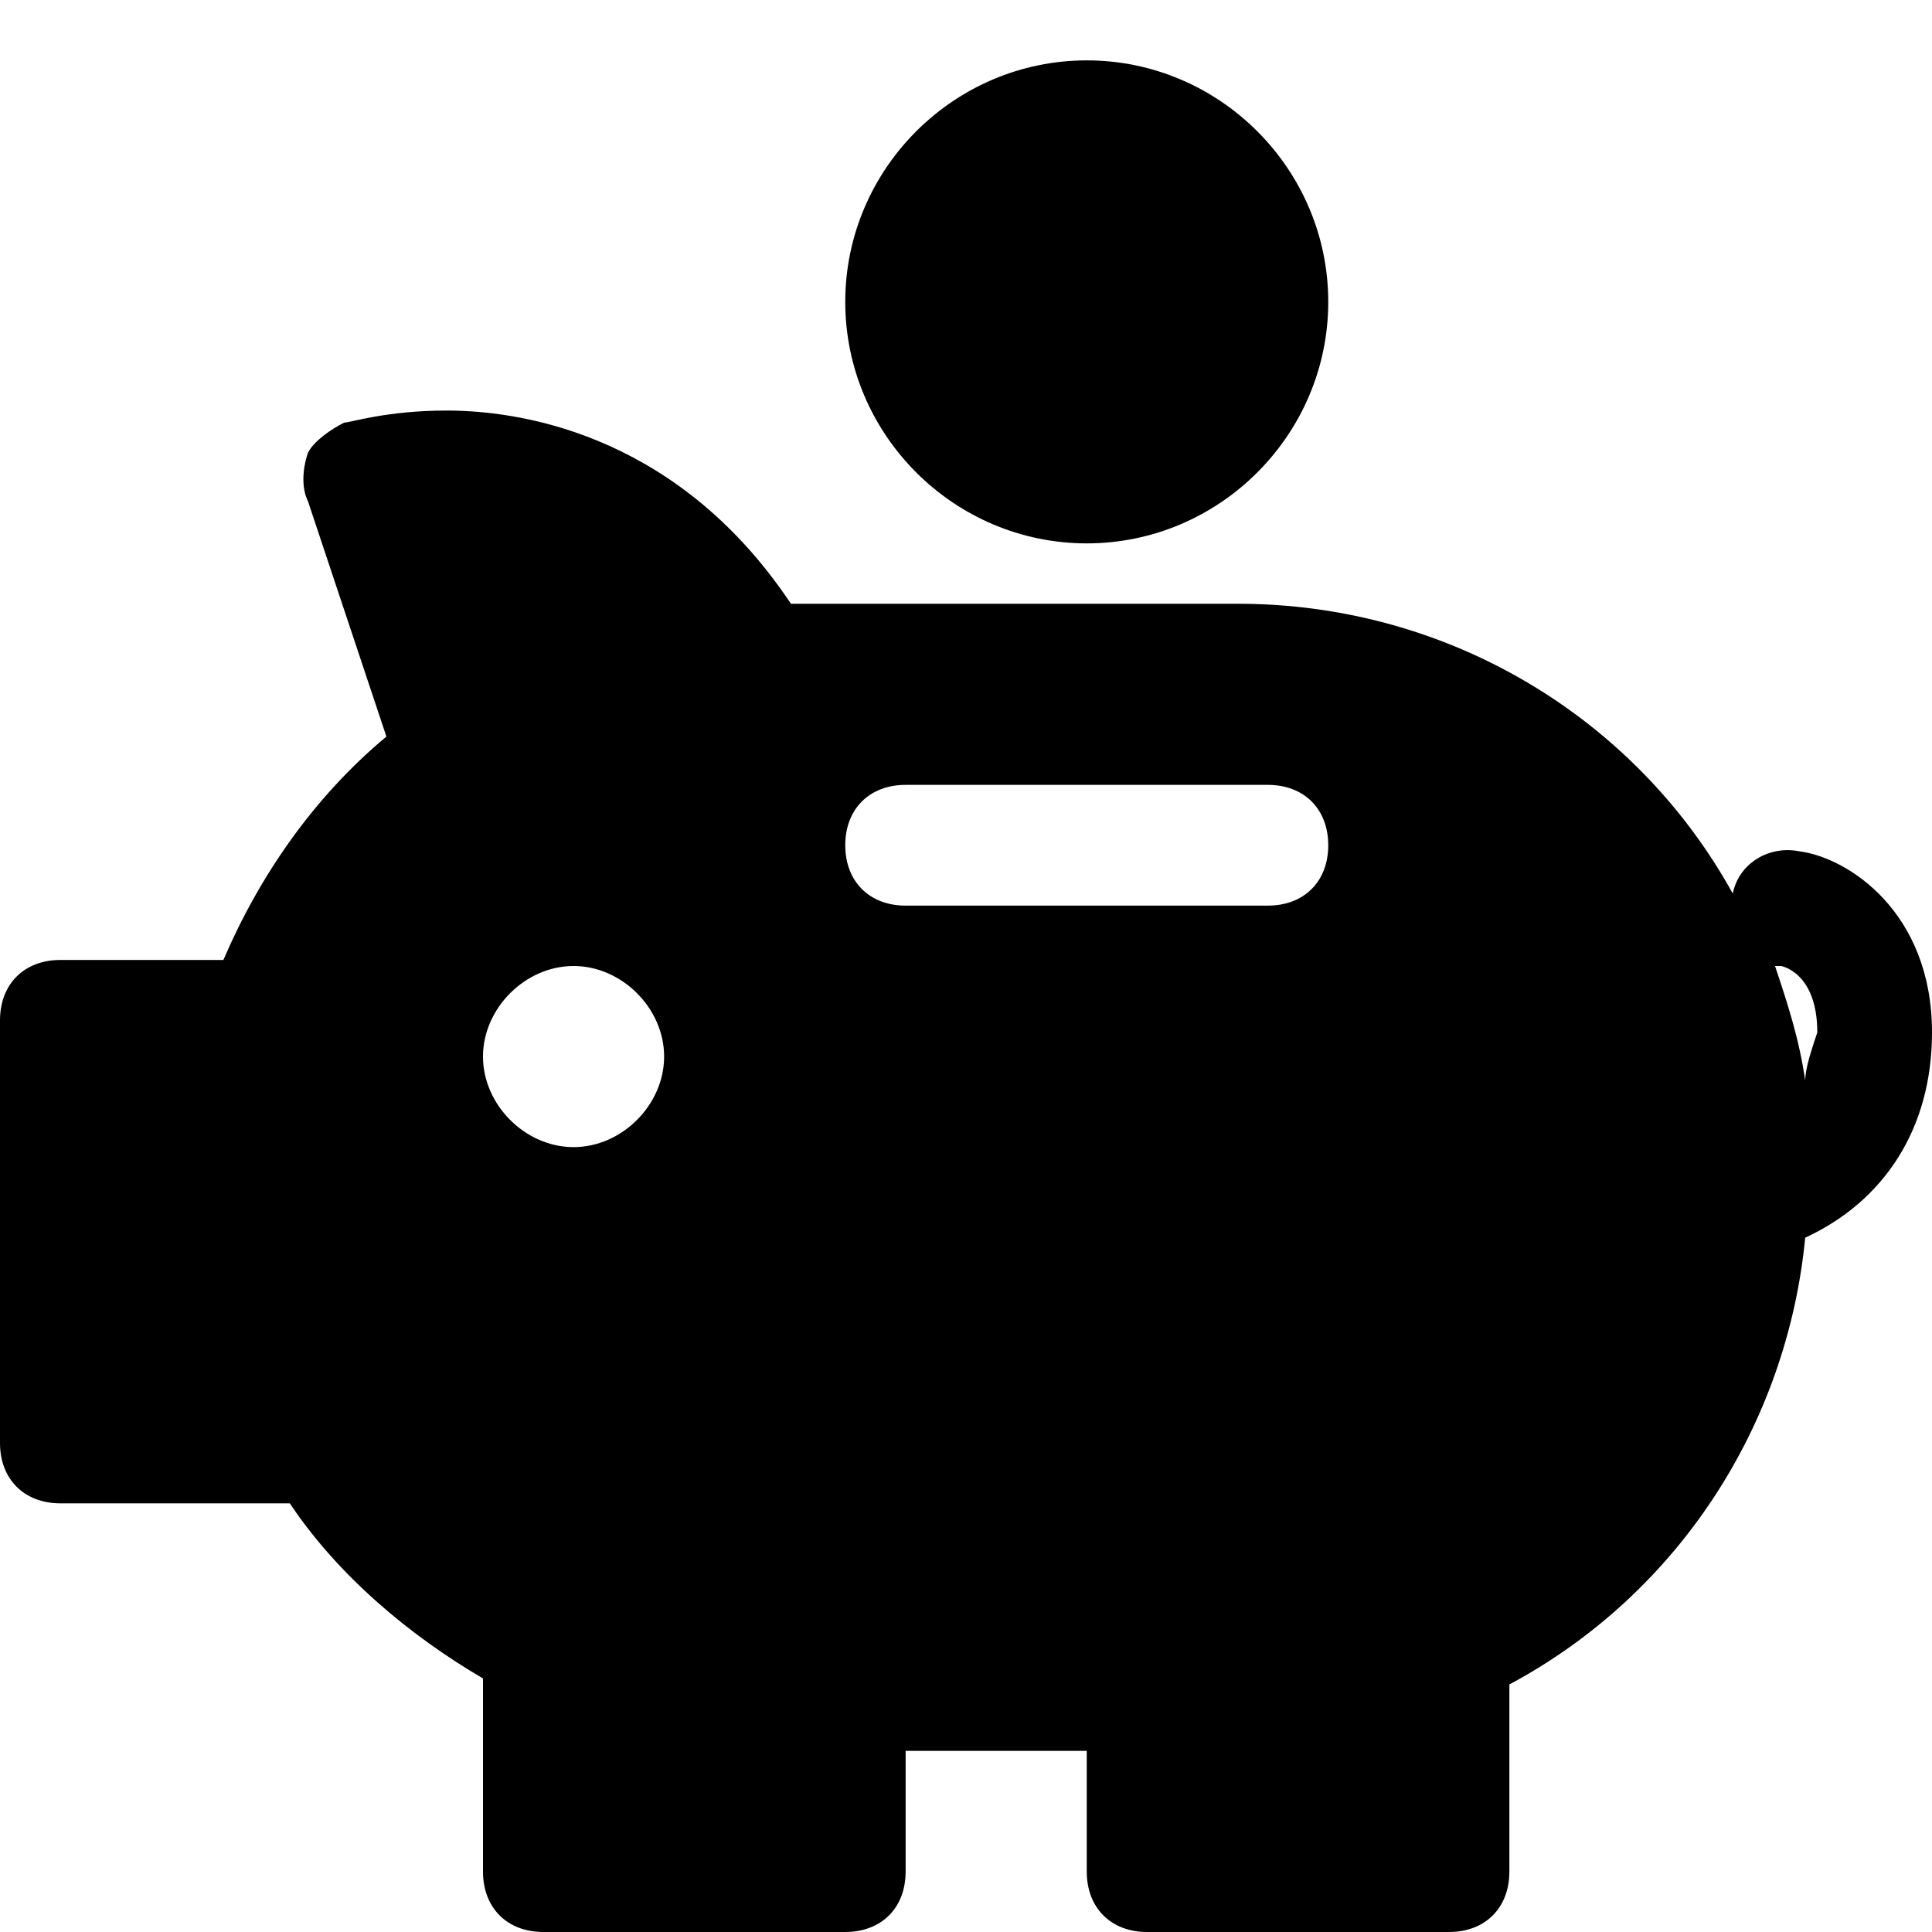 <?xml version="1.0" encoding="utf-8"?>
<!-- Generator: Adobe Illustrator 18.1.1, SVG Export Plug-In . SVG Version: 6.00 Build 0)  -->
<!DOCTYPE svg PUBLIC "-//W3C//DTD SVG 1.1//EN" "http://www.w3.org/Graphics/SVG/1.1/DTD/svg11.dtd">
<svg version="1.1" id="Layer_1" xmlns="http://www.w3.org/2000/svg" xmlns:xlink="http://www.w3.org/1999/xlink" x="0px" y="0px"
	 width="32px" height="32px" viewBox="0 0 32 32" enable-background="new 0 0 32 32" xml:space="preserve">
<path d="M29.8,14.1c-0.5-0.1-1,0.2-1.1,0.7C27.1,11.9,24,10,20.5,10h-7.4c-1.8-2.7-4.3-3.2-5.7-3.2C6.4,6.8,5.8,7,5.7,7
	C5.5,7.1,5.2,7.3,5.1,7.5C5,7.8,5,8.1,5.1,8.3l1.3,3.9c-1.2,1-2.1,2.3-2.7,3.7H1c-0.6,0-1,0.4-1,1v7c0,0.6,0.4,1,1,1h3.8
	c0.8,1.2,2,2.2,3.2,2.9V31c0,0.6,0.4,1,1,1h5c0.6,0,1-0.4,1-1v-2h3v2c0,0.6,0.4,1,1,1h5c0.6,0,1-0.4,1-1v-3.1
	c2.8-1.5,4.6-4.3,4.9-7.4c1.3-0.6,2.1-1.8,2.1-3.4C32,15.1,30.6,14.2,29.8,14.1z M9.5,19C8.7,19,8,18.3,8,17.5S8.7,16,9.5,16
	s1.5,0.7,1.5,1.5S10.3,19,9.5,19z M21,15h-6c-0.6,0-1-0.4-1-1s0.4-1,1-1h6c0.6,0,1,0.4,1,1S21.6,15,21,15z M29.9,17.9
	c-0.1-0.7-0.3-1.3-0.5-1.9c0,0,0.1,0,0.1,0c0,0,0.6,0.1,0.6,1.1C30,17.4,29.9,17.7,29.9,17.9z"/>
<path d="M22,5c0-2.2-1.8-4-4-4s-4,1.8-4,4s1.8,4,4,4S22,7.2,22,5z"/>
</svg>
